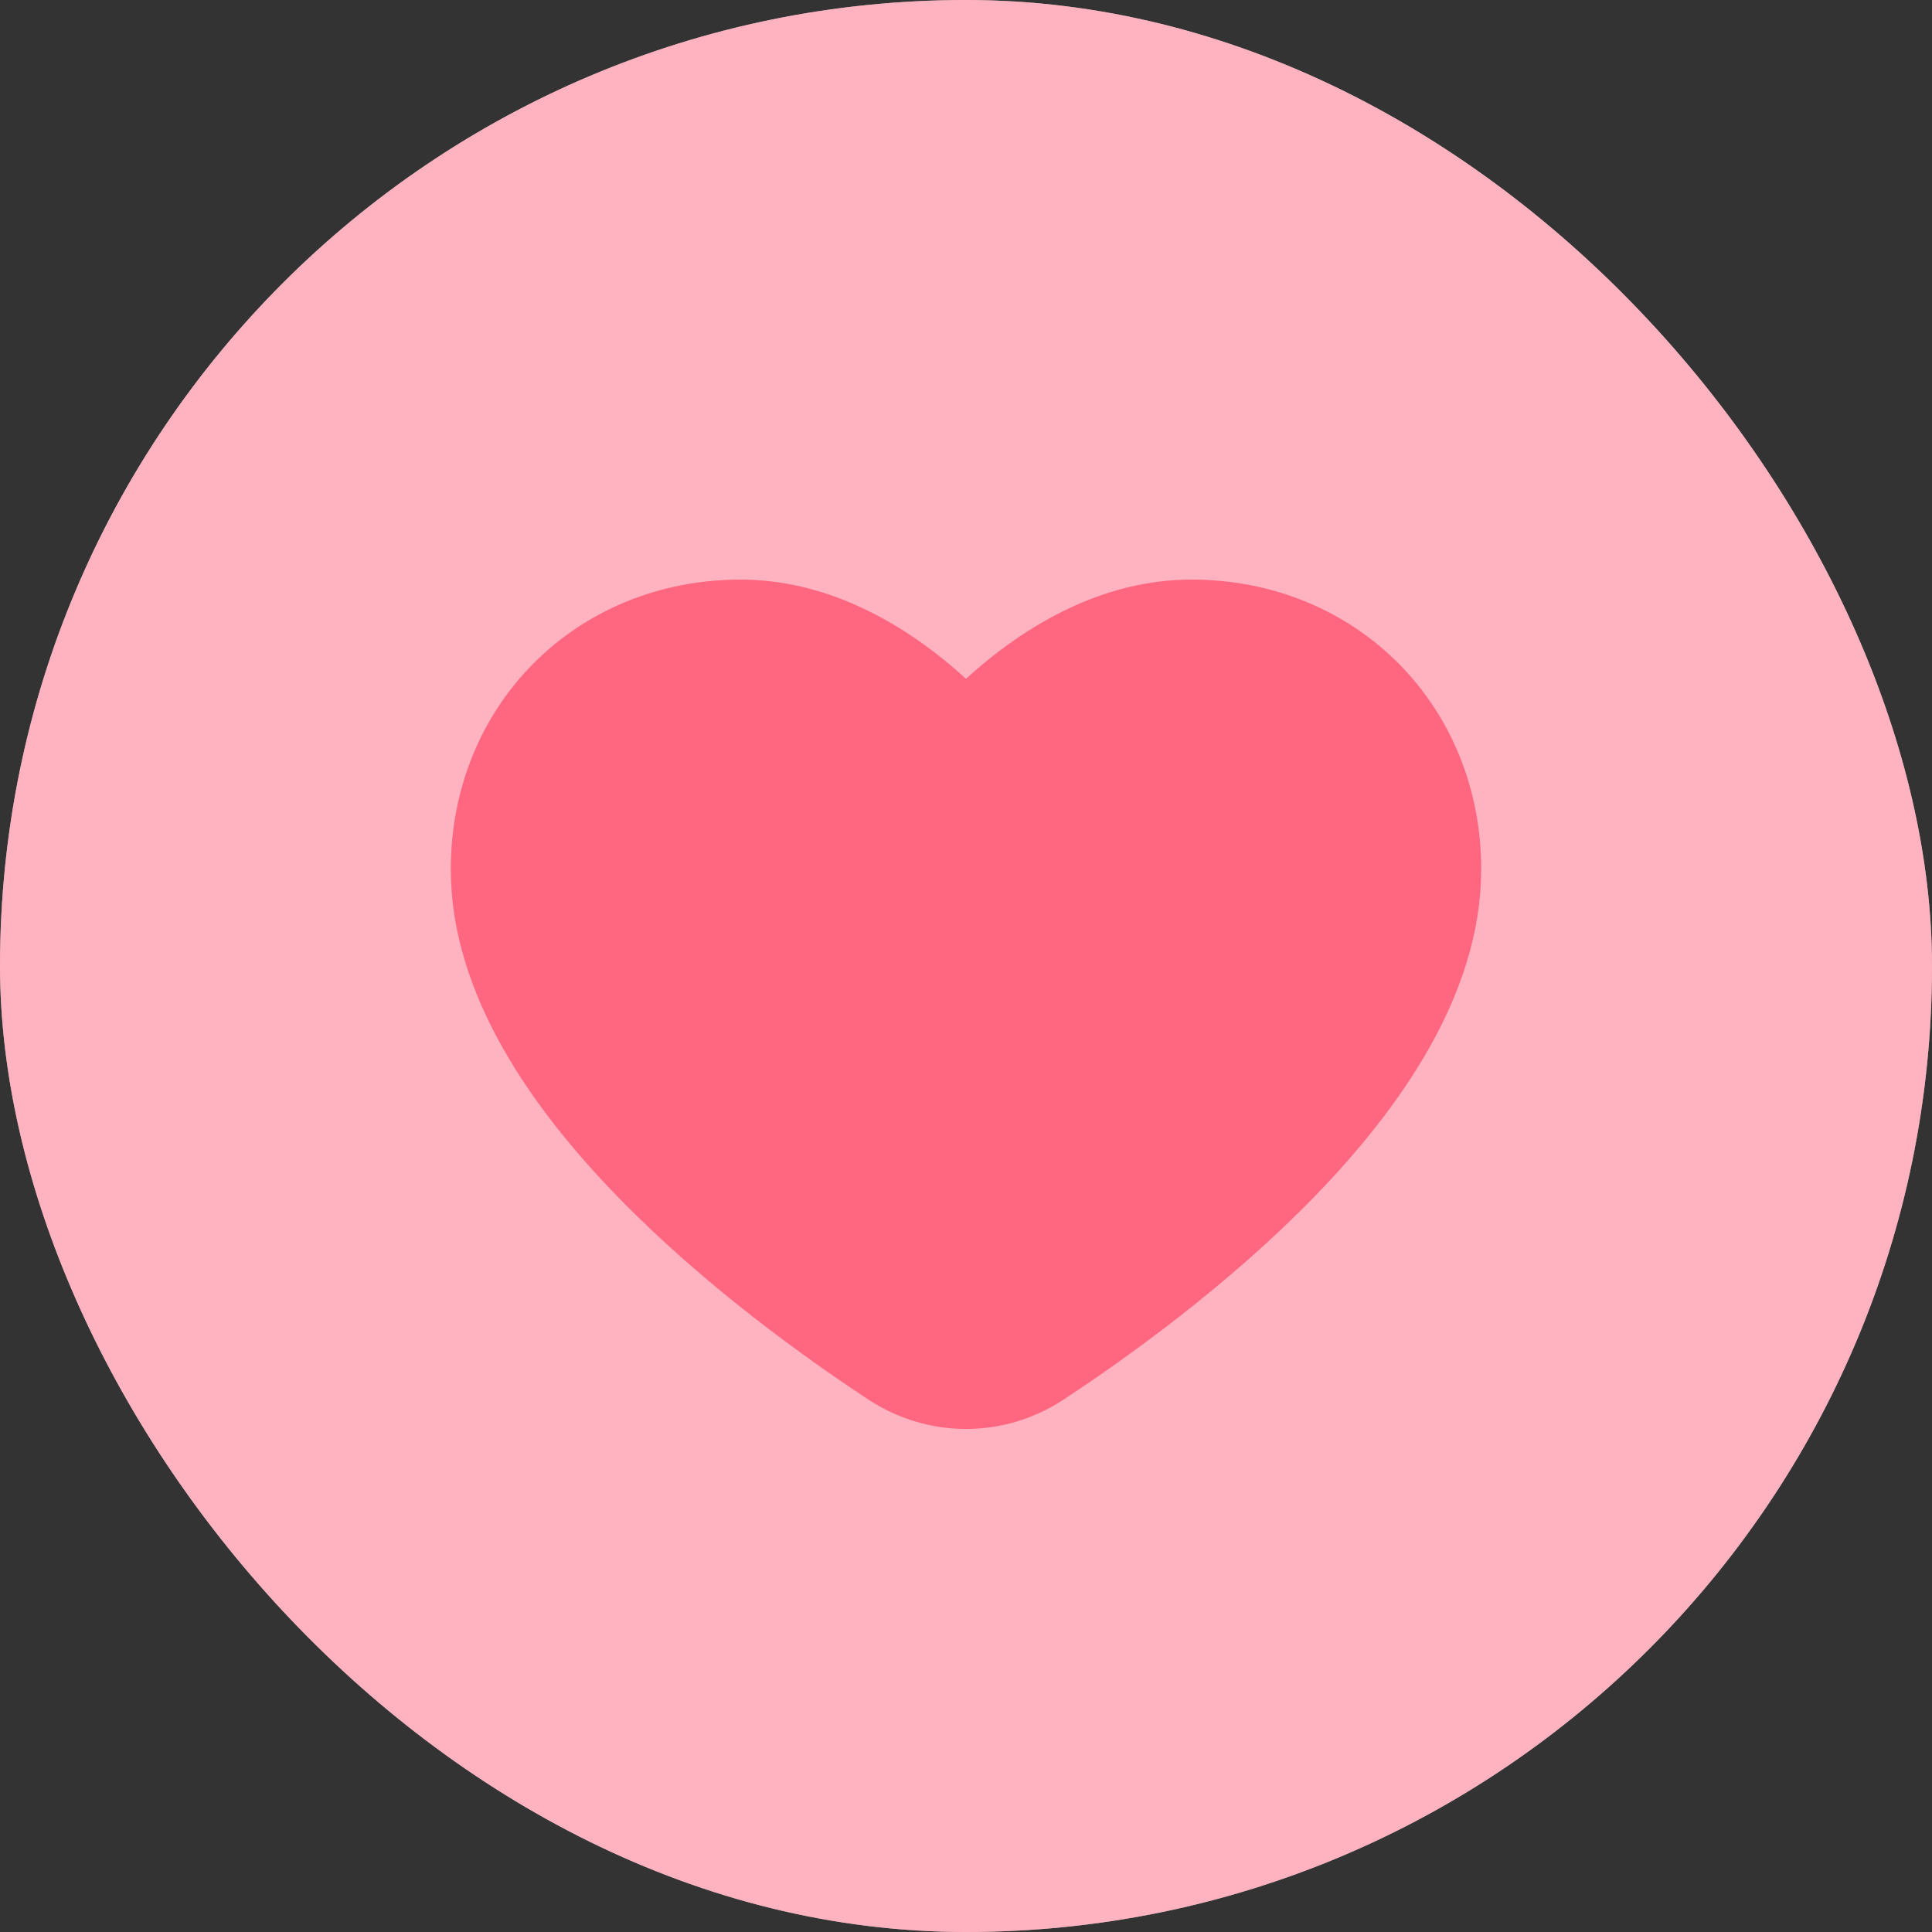 <svg xmlns="http://www.w3.org/2000/svg" fill="none" viewBox="0 0 30 30" height="30" width="30">
<rect x="0" y="0" width="30" height="30" fill="#333333" stroke="none"/>
<rect fill="white" rx="15" height="30" width="30"></rect>
<rect fill-opacity="0.5" fill="#FF6680" rx="15" height="30" width="30"></rect>
<path stroke-width="2" stroke="#FF6680" fill="#FF6680" d="M11.5 10C13.5 10 15 12 15 12C15 12 16.5 10 18.5 10C20.5 10 22 11.5 22 13.5C22 16.566 17.887 19.632 15.966 20.897C15.375 21.286 14.625 21.286 14.034 20.897C12.113 19.632 8 16.566 8 13.5C8 11.5 9.5 10 11.5 10Z"></path>
</svg>
